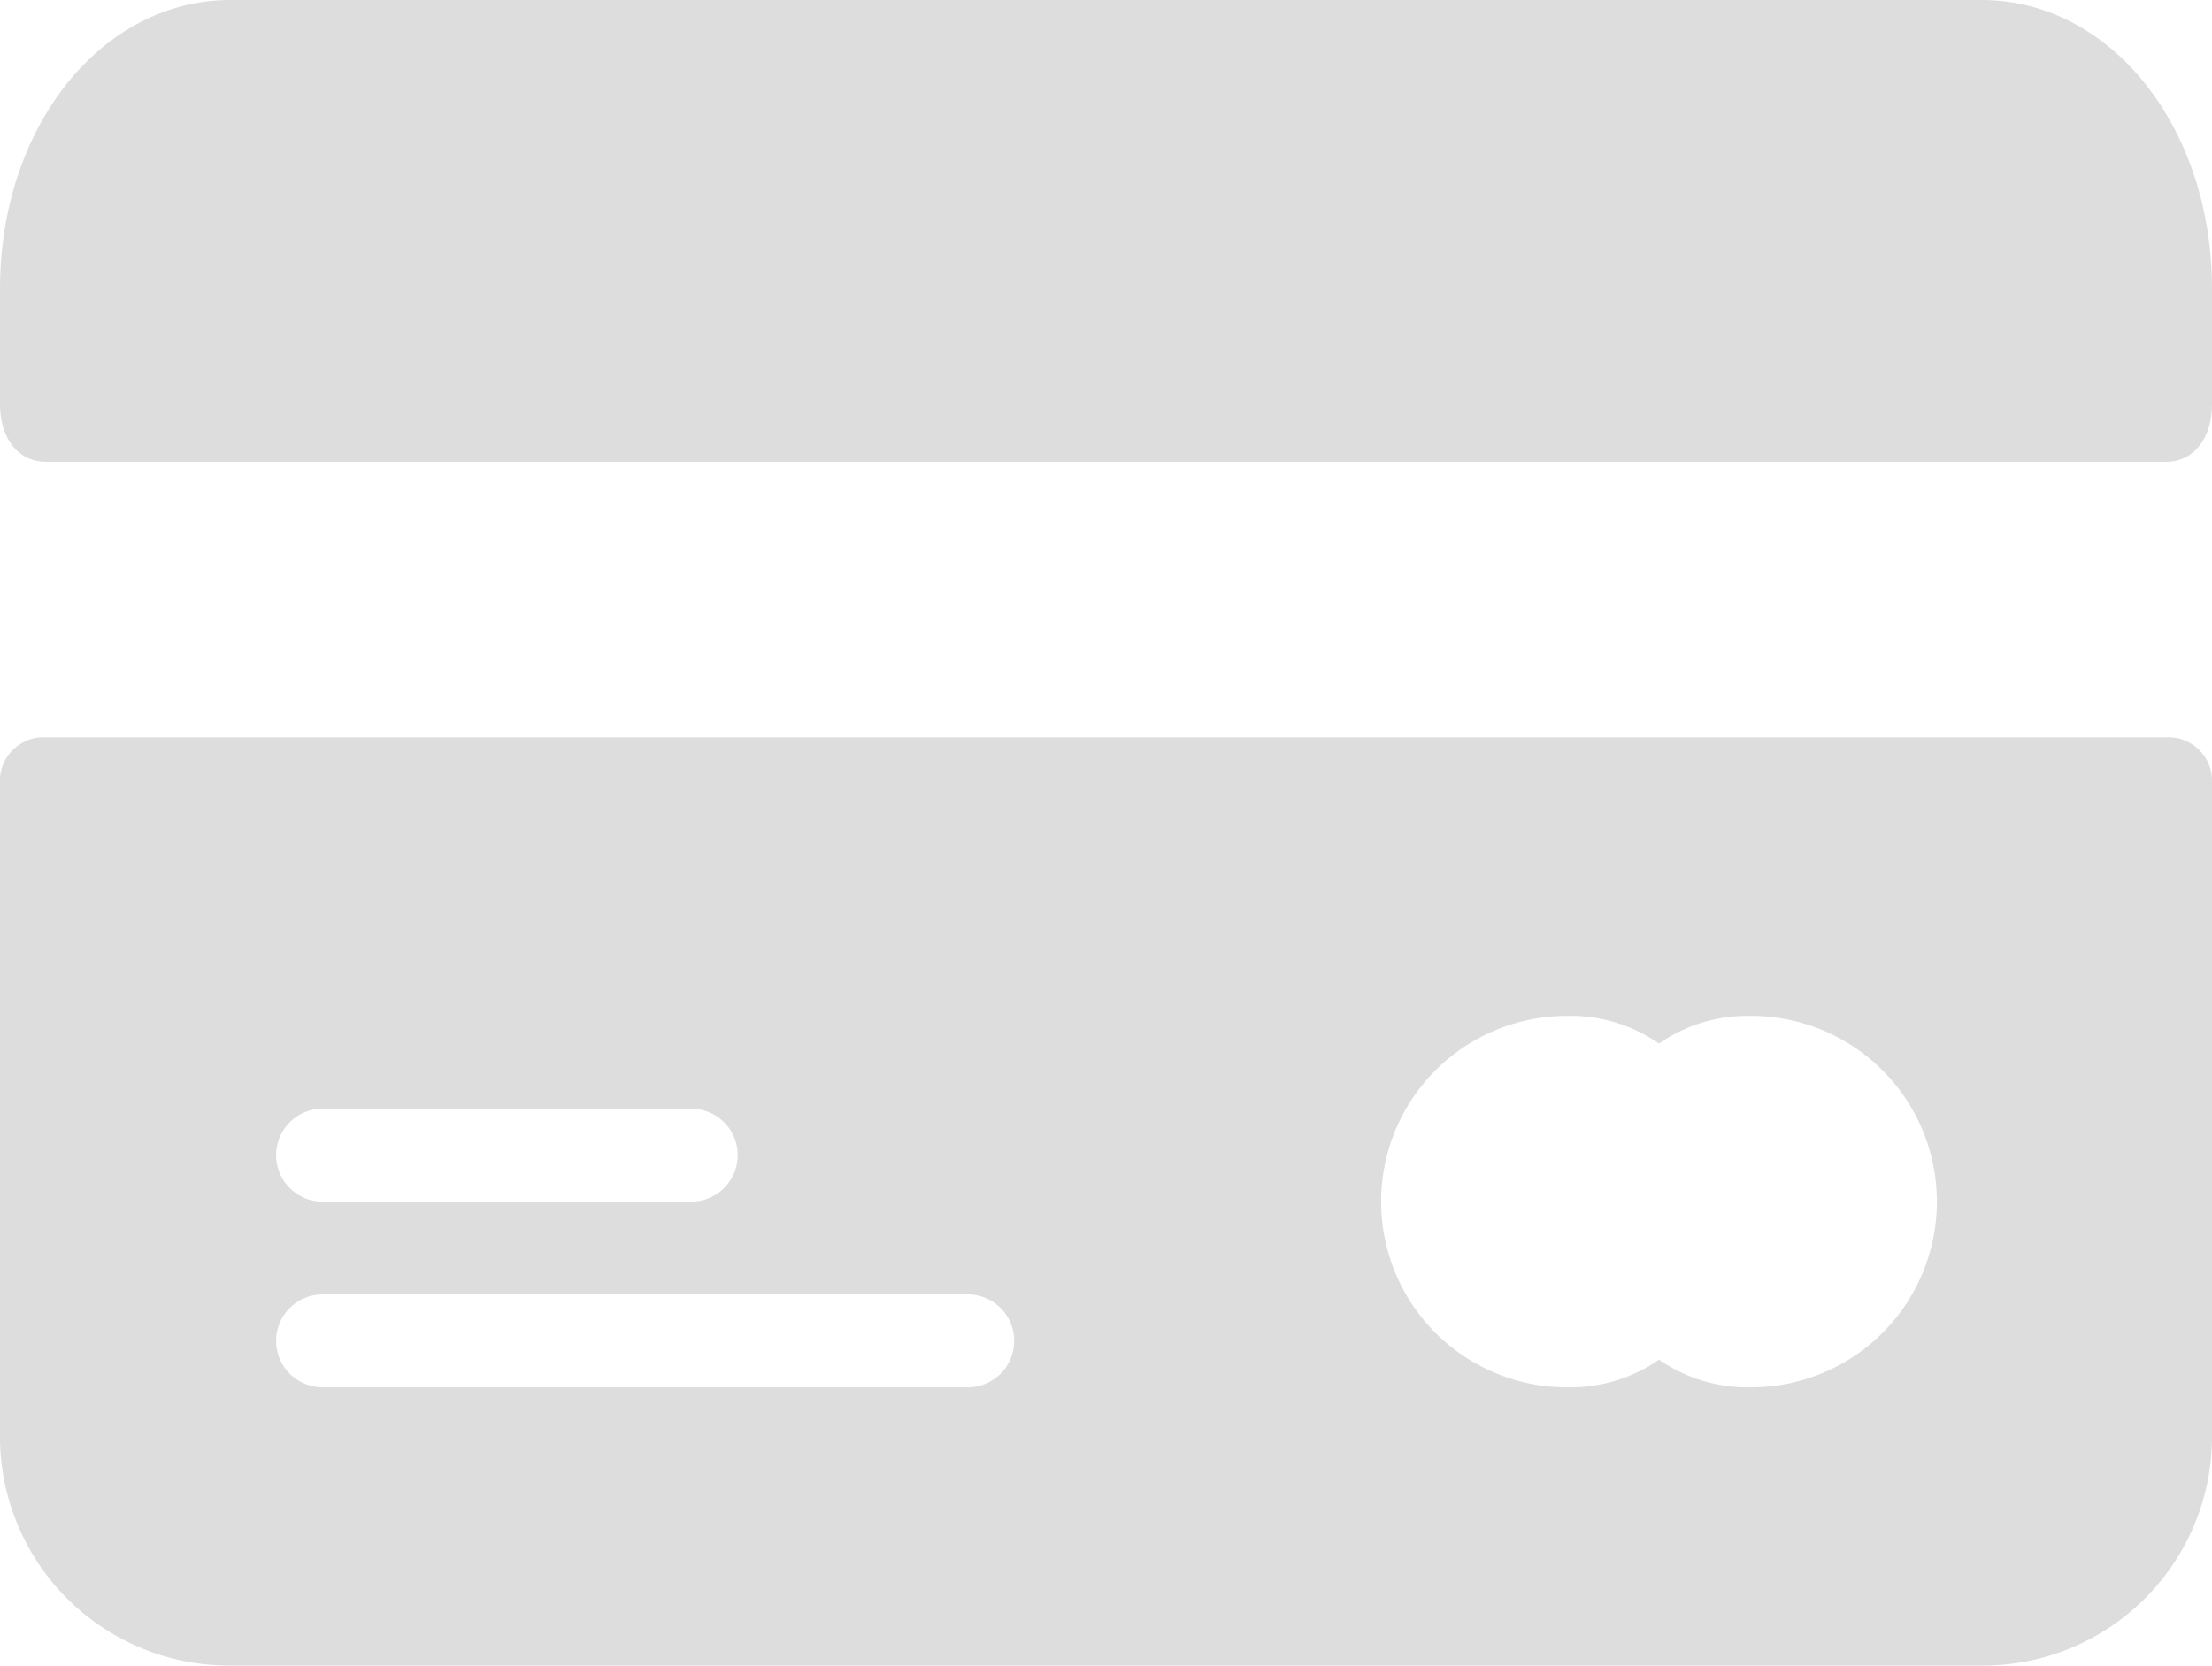 <svg xmlns="http://www.w3.org/2000/svg" width="24" height="18.075" viewBox="0 0 24 18.075">
    <defs>
        <style>.a{fill:#ddd;}</style>
    </defs>
    <g transform="translate(0 -90.333)">
        <g transform="translate(0 98.333)">
            <path class="a"
                d="M23.5,213.333H.5a.474.474,0,0,0-.5.5v7.053a2.485,2.485,0,0,0,2.5,2.519h19a2.485,2.485,0,0,0,2.5-2.519v-7.053A.474.474,0,0,0,23.5,213.333Zm-20,4.03h4a.5.5,0,0,1,0,1.008h-4a.5.5,0,0,1,0-1.008Zm7,3.023h-7a.5.5,0,0,1,0-1.008h7a.5.5,0,0,1,0,1.008Zm8.5,0a1.68,1.68,0,0,1-1-.3,1.68,1.68,0,0,1-1,.3,2.015,2.015,0,0,1,0-4.03,1.68,1.68,0,0,1,1,.3,1.68,1.68,0,0,1,1-.3,2.015,2.015,0,0,1,0,4.03Z"
                transform="translate(0 -213.333)" />
        </g>
        <g transform="translate(0 90.333)">
            <path class="a"
                d="M21.5,85.333H2.5c-1.4,0-2.5,1.378-2.5,3.132v1.253c0,.376.2.626.5.626h23c.3,0,.5-.251.5-.626V88.465C24,86.711,22.9,85.333,21.5,85.333Z"
                transform="translate(0 -85.333)" />
        </g>
    </g>
</svg>